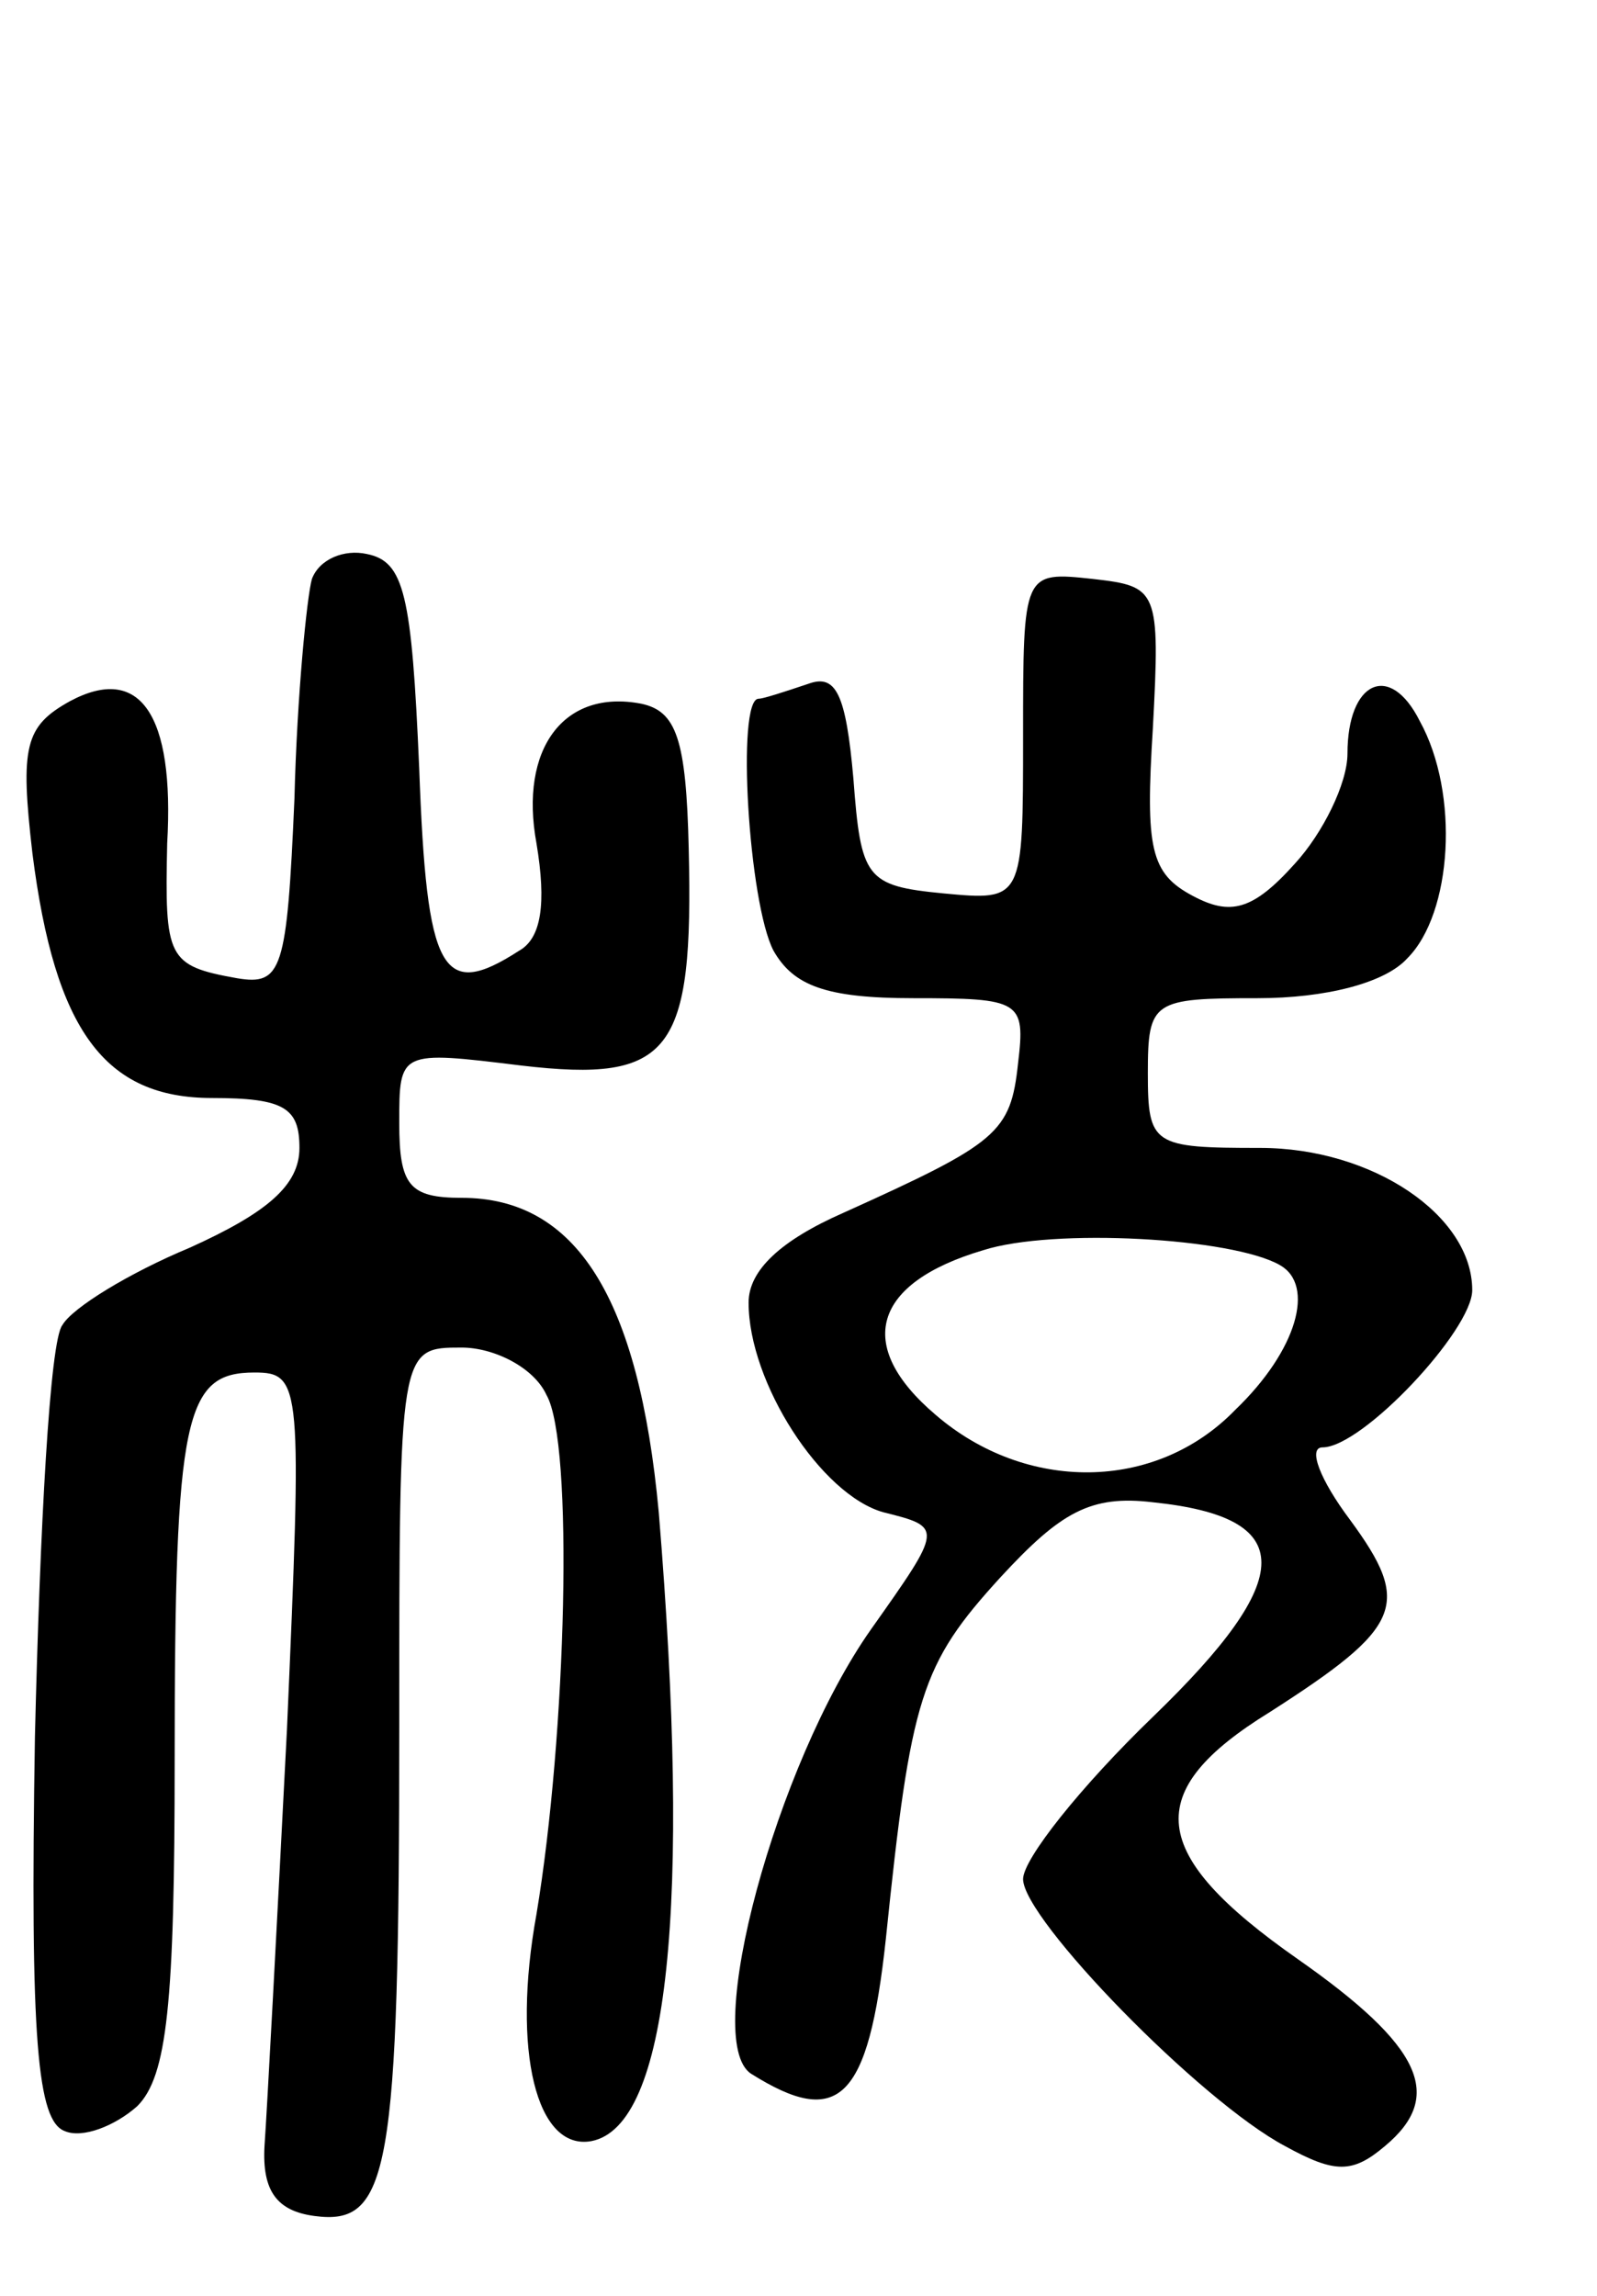 <svg version="1.0" xmlns="http://www.w3.org/2000/svg"
 width="64pt" height="92pt" viewBox="0 0 64 92"
 preserveAspectRatio="xMidYMid meet">
<g transform="translate(0,92) scale(0.1,-0.1)"
fill="#000000" stroke="none">
<path d="M125 688 c-2 -7 -6 -47 -7 -88 -3 -69 -5 -75 -23 -72 -28 5 -29 8
-28 54 3 52 -11 72 -39 57 -18 -10 -20 -18 -15 -61 9 -71 29 -98 72 -98 29 0
35 -4 35 -20 0 -15 -13 -26 -44 -40 -24 -10 -47 -24 -51 -31 -5 -6 -9 -81 -11
-165 -2 -122 1 -154 12 -158 7 -3 20 2 29 10 12 12 15 41 15 139 0 138 4 155
32 155 19 0 19 -5 13 -143 -4 -78 -8 -153 -9 -167 -1 -18 5 -26 20 -28 30 -4
34 17 34 196 0 152 0 152 25 152 13 0 29 -8 34 -19 11 -19 8 -136 -4 -208 -10
-55 0 -95 22 -91 31 6 40 94 27 252 -8 86 -33 126 -79 126 -21 0 -25 5 -25 30
0 29 0 29 49 23 60 -7 69 5 67 87 -1 44 -5 55 -19 58 -31 6 -49 -18 -42 -56 4
-24 2 -38 -7 -43 -31 -20 -37 -9 -40 73 -3 70 -6 83 -21 86 -9 2 -19 -2 -22
-10z"/>
<path d="M410 625 c0 -66 0 -66 -32 -63 -31 3 -33 6 -36 46 -3 34 -7 42 -18
38 -9 -3 -18 -6 -20 -6 -9 0 -4 -82 6 -101 8 -14 21 -19 56 -19 43 0 45 -1 42
-26 -3 -28 -8 -32 -70 -60 -25 -11 -38 -23 -38 -36 0 -32 29 -77 54 -84 24 -6
24 -6 -5 -47 -38 -54 -68 -165 -48 -178 35 -22 47 -11 54 54 10 97 14 110 46
145 24 26 36 33 61 30 58 -6 58 -30 0 -86 -29 -28 -52 -57 -52 -65 0 -16 71
-89 105 -107 20 -11 27 -11 40 0 24 20 15 40 -35 75 -60 42 -63 67 -11 99 53
34 57 43 32 77 -12 16 -17 29 -11 29 16 0 60 47 60 63 0 30 -40 57 -85 57 -43
0 -45 1 -45 30 0 29 2 30 44 30 27 0 51 6 60 16 18 18 21 66 5 95 -12 24 -29
16 -29 -13 0 -12 -10 -32 -21 -44 -17 -19 -26 -21 -41 -13 -17 9 -19 19 -16
67 3 56 2 57 -24 60 -28 3 -28 3 -28 -63z m103 -212 c14 -8 7 -34 -18 -58 -32
-33 -84 -33 -120 -2 -33 28 -25 53 19 66 28 9 100 5 119 -6z"/>
</g>
</svg>
